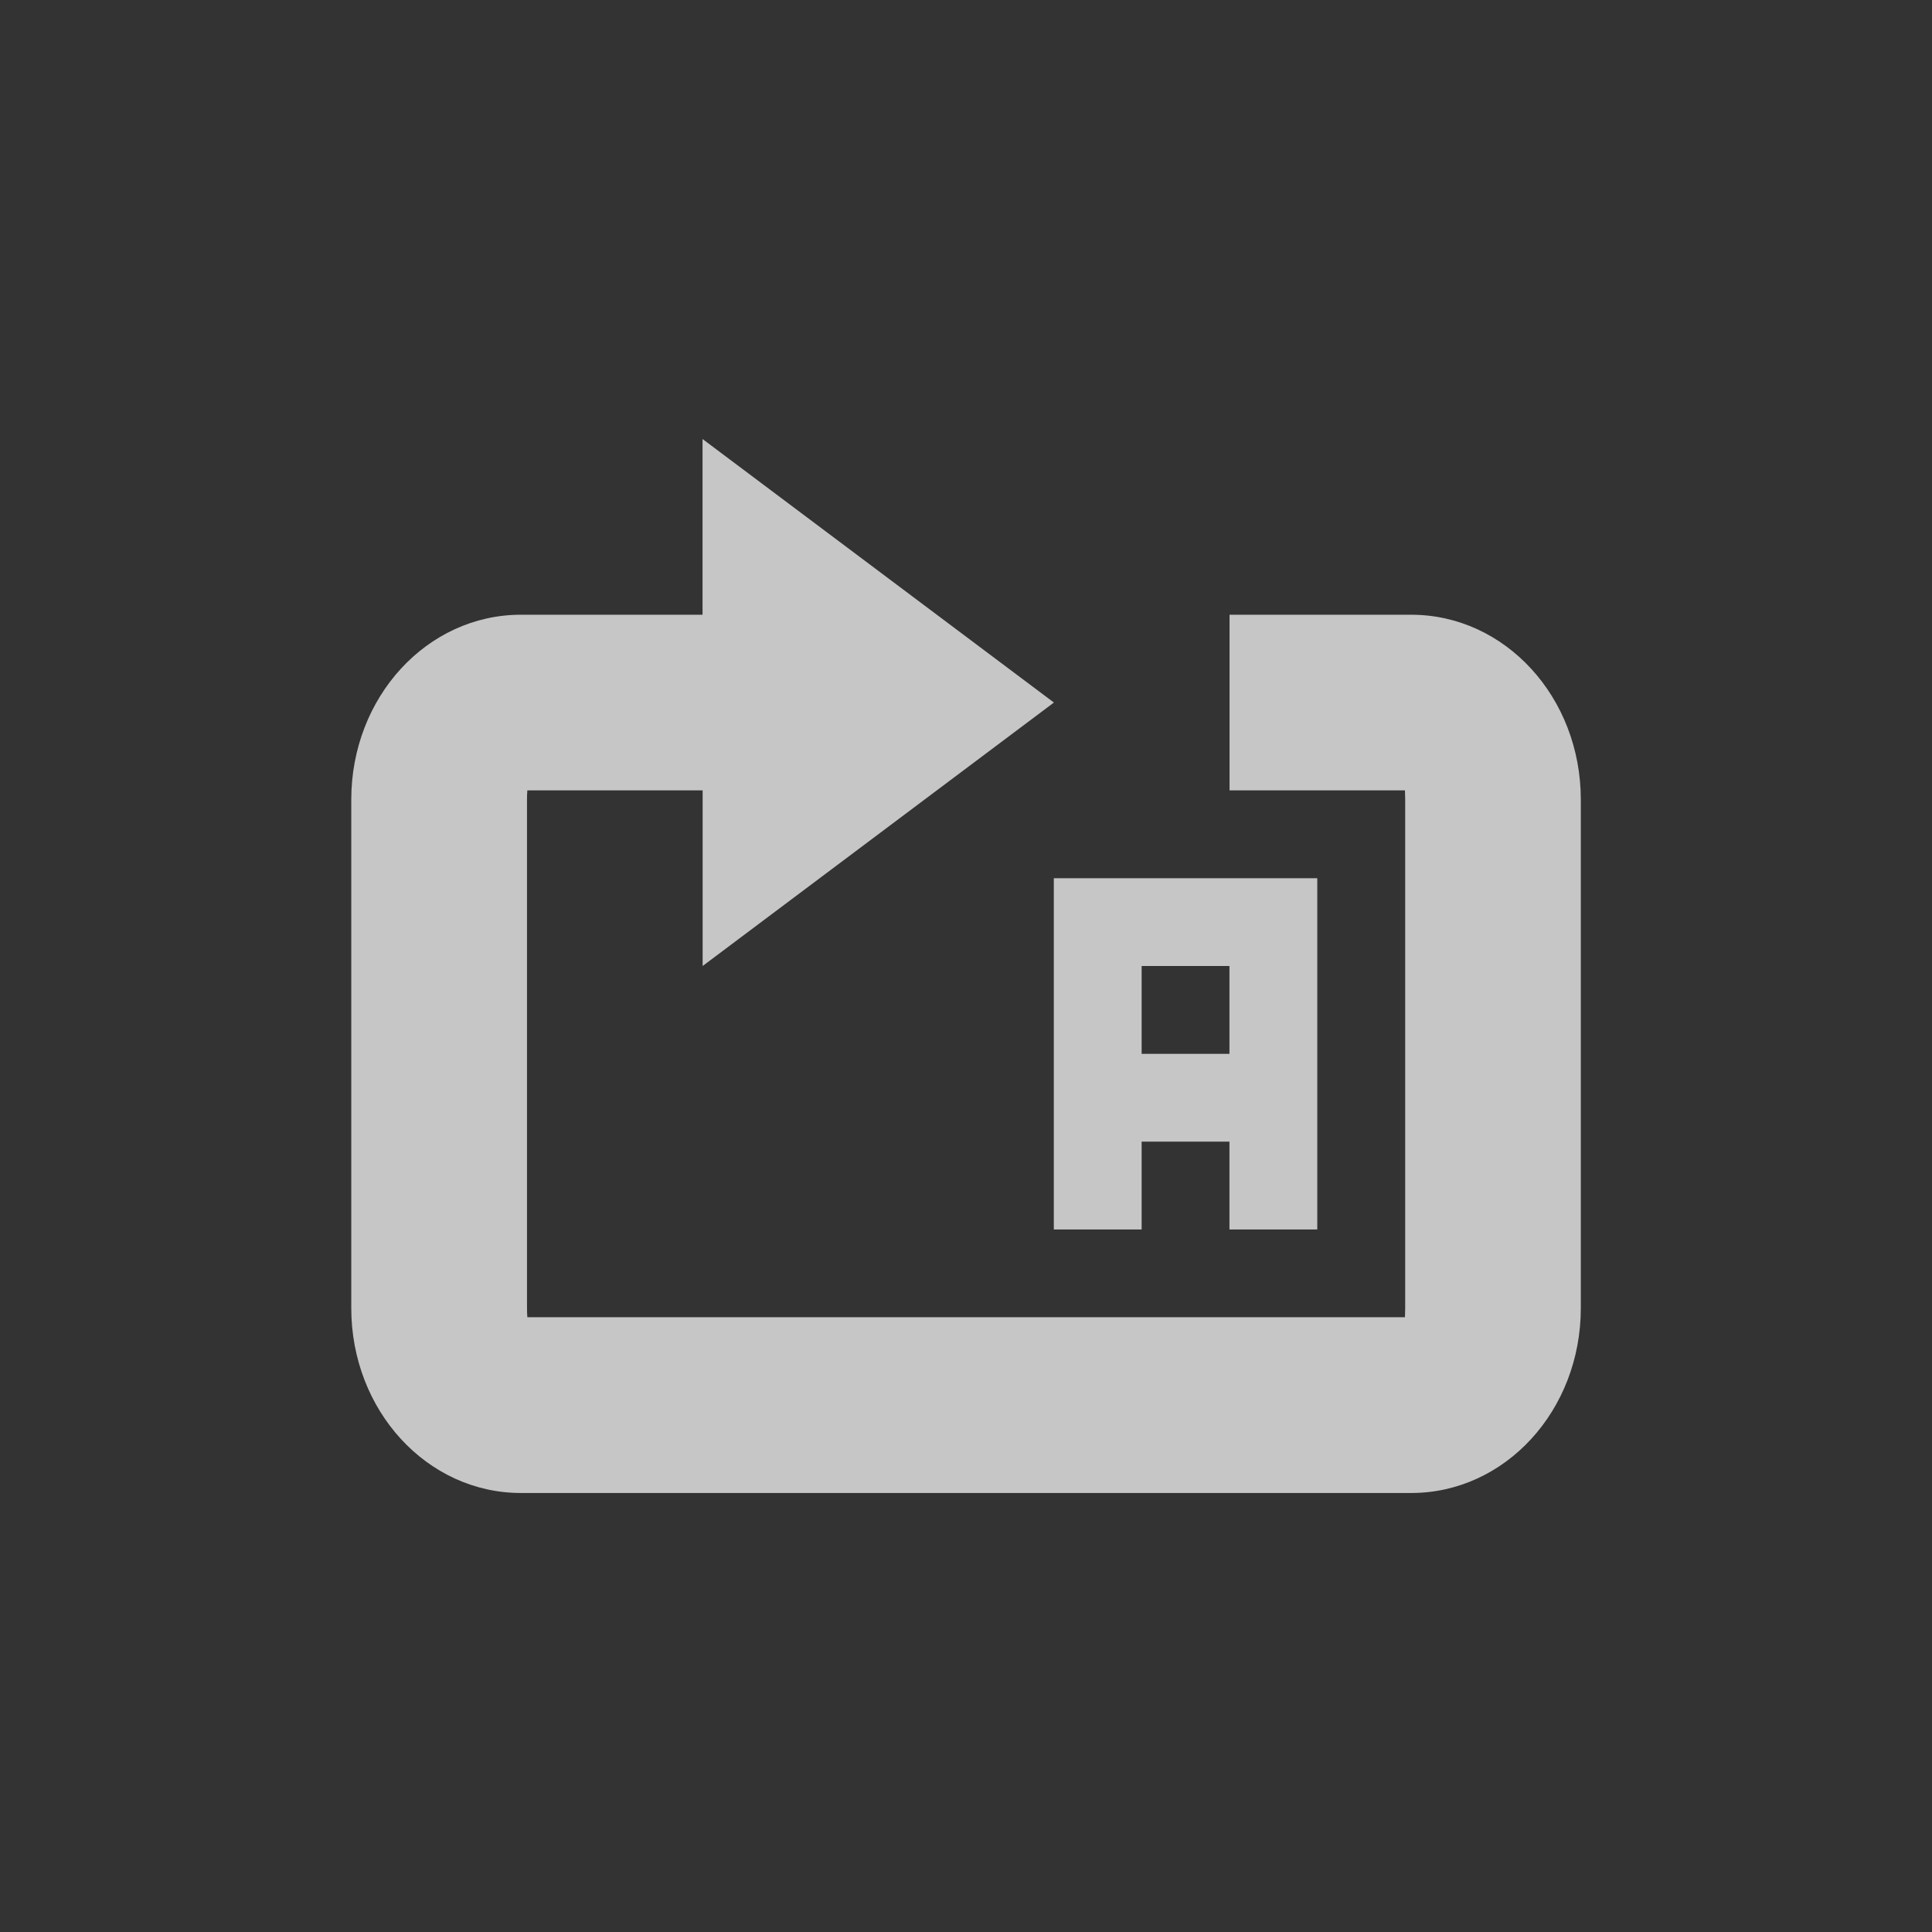 <?xml version="1.0" encoding="UTF-8" standalone="no"?>
<!-- Created with Inkscape (http://www.inkscape.org/) -->
<svg id="svg7384" xmlns:rdf="http://www.w3.org/1999/02/22-rdf-syntax-ns#" style="enable-background:new" xmlns="http://www.w3.org/2000/svg" xmlns:osb="http://www.openswatchbook.org/uri/2009/osb" height="22" width="22" version="1.1" xmlns:cc="http://creativecommons.org/ns#" xmlns:dc="http://purl.org/dc/elements/1.1/">
 <rect width="100%" height="100%" fill="#333333" stroke="none"/>
 <title id="title8473">Paper Symbolic Icon Theme</title>
 <g id="layer12" transform="translate(-265 125)">
  <rect id="rect4198" style="color:#ffffff;enable-background:accumulate" height="16" width="16" y="-119" x="265" fill="none"/>
  <rect id="rect3038" style="color:#ffffff;enable-background:accumulate" height="16" width="16" y="-119" x="265" fill="none"/>
  <path id="path2194-83" opacity=".72" style="color:#ffffff;enable-background:accumulate" d="m273-120v2h-2.068c-1.07 0-1.932 0.939-1.932 2.106v5.789c0 1.166 0.862 2.106 1.932 2.106h10.137c1.07 0 1.932-0.939 1.932-2.106v-5.789c0-1.166-0.862-2.106-1.932-2.106h-2.068v2h1.998c-0.002 0.009 0.002 0.026 0.002 0.105v5.789c0 0.079-0.004 0.097-0.002 0.105h-9.994c0.001-0.009-0.004-0.026-0.004-0.105v-5.789c0-0.079 0.005-0.097 0.004-0.105h1.996v2l4-3-4-3zm4 5v1 1 1 1h1v-1h1v1h1v-1-1-1-1h-1-2zm1 1h1v1h-1v-1z" fill="#fff"/>
 </g>
</svg>
